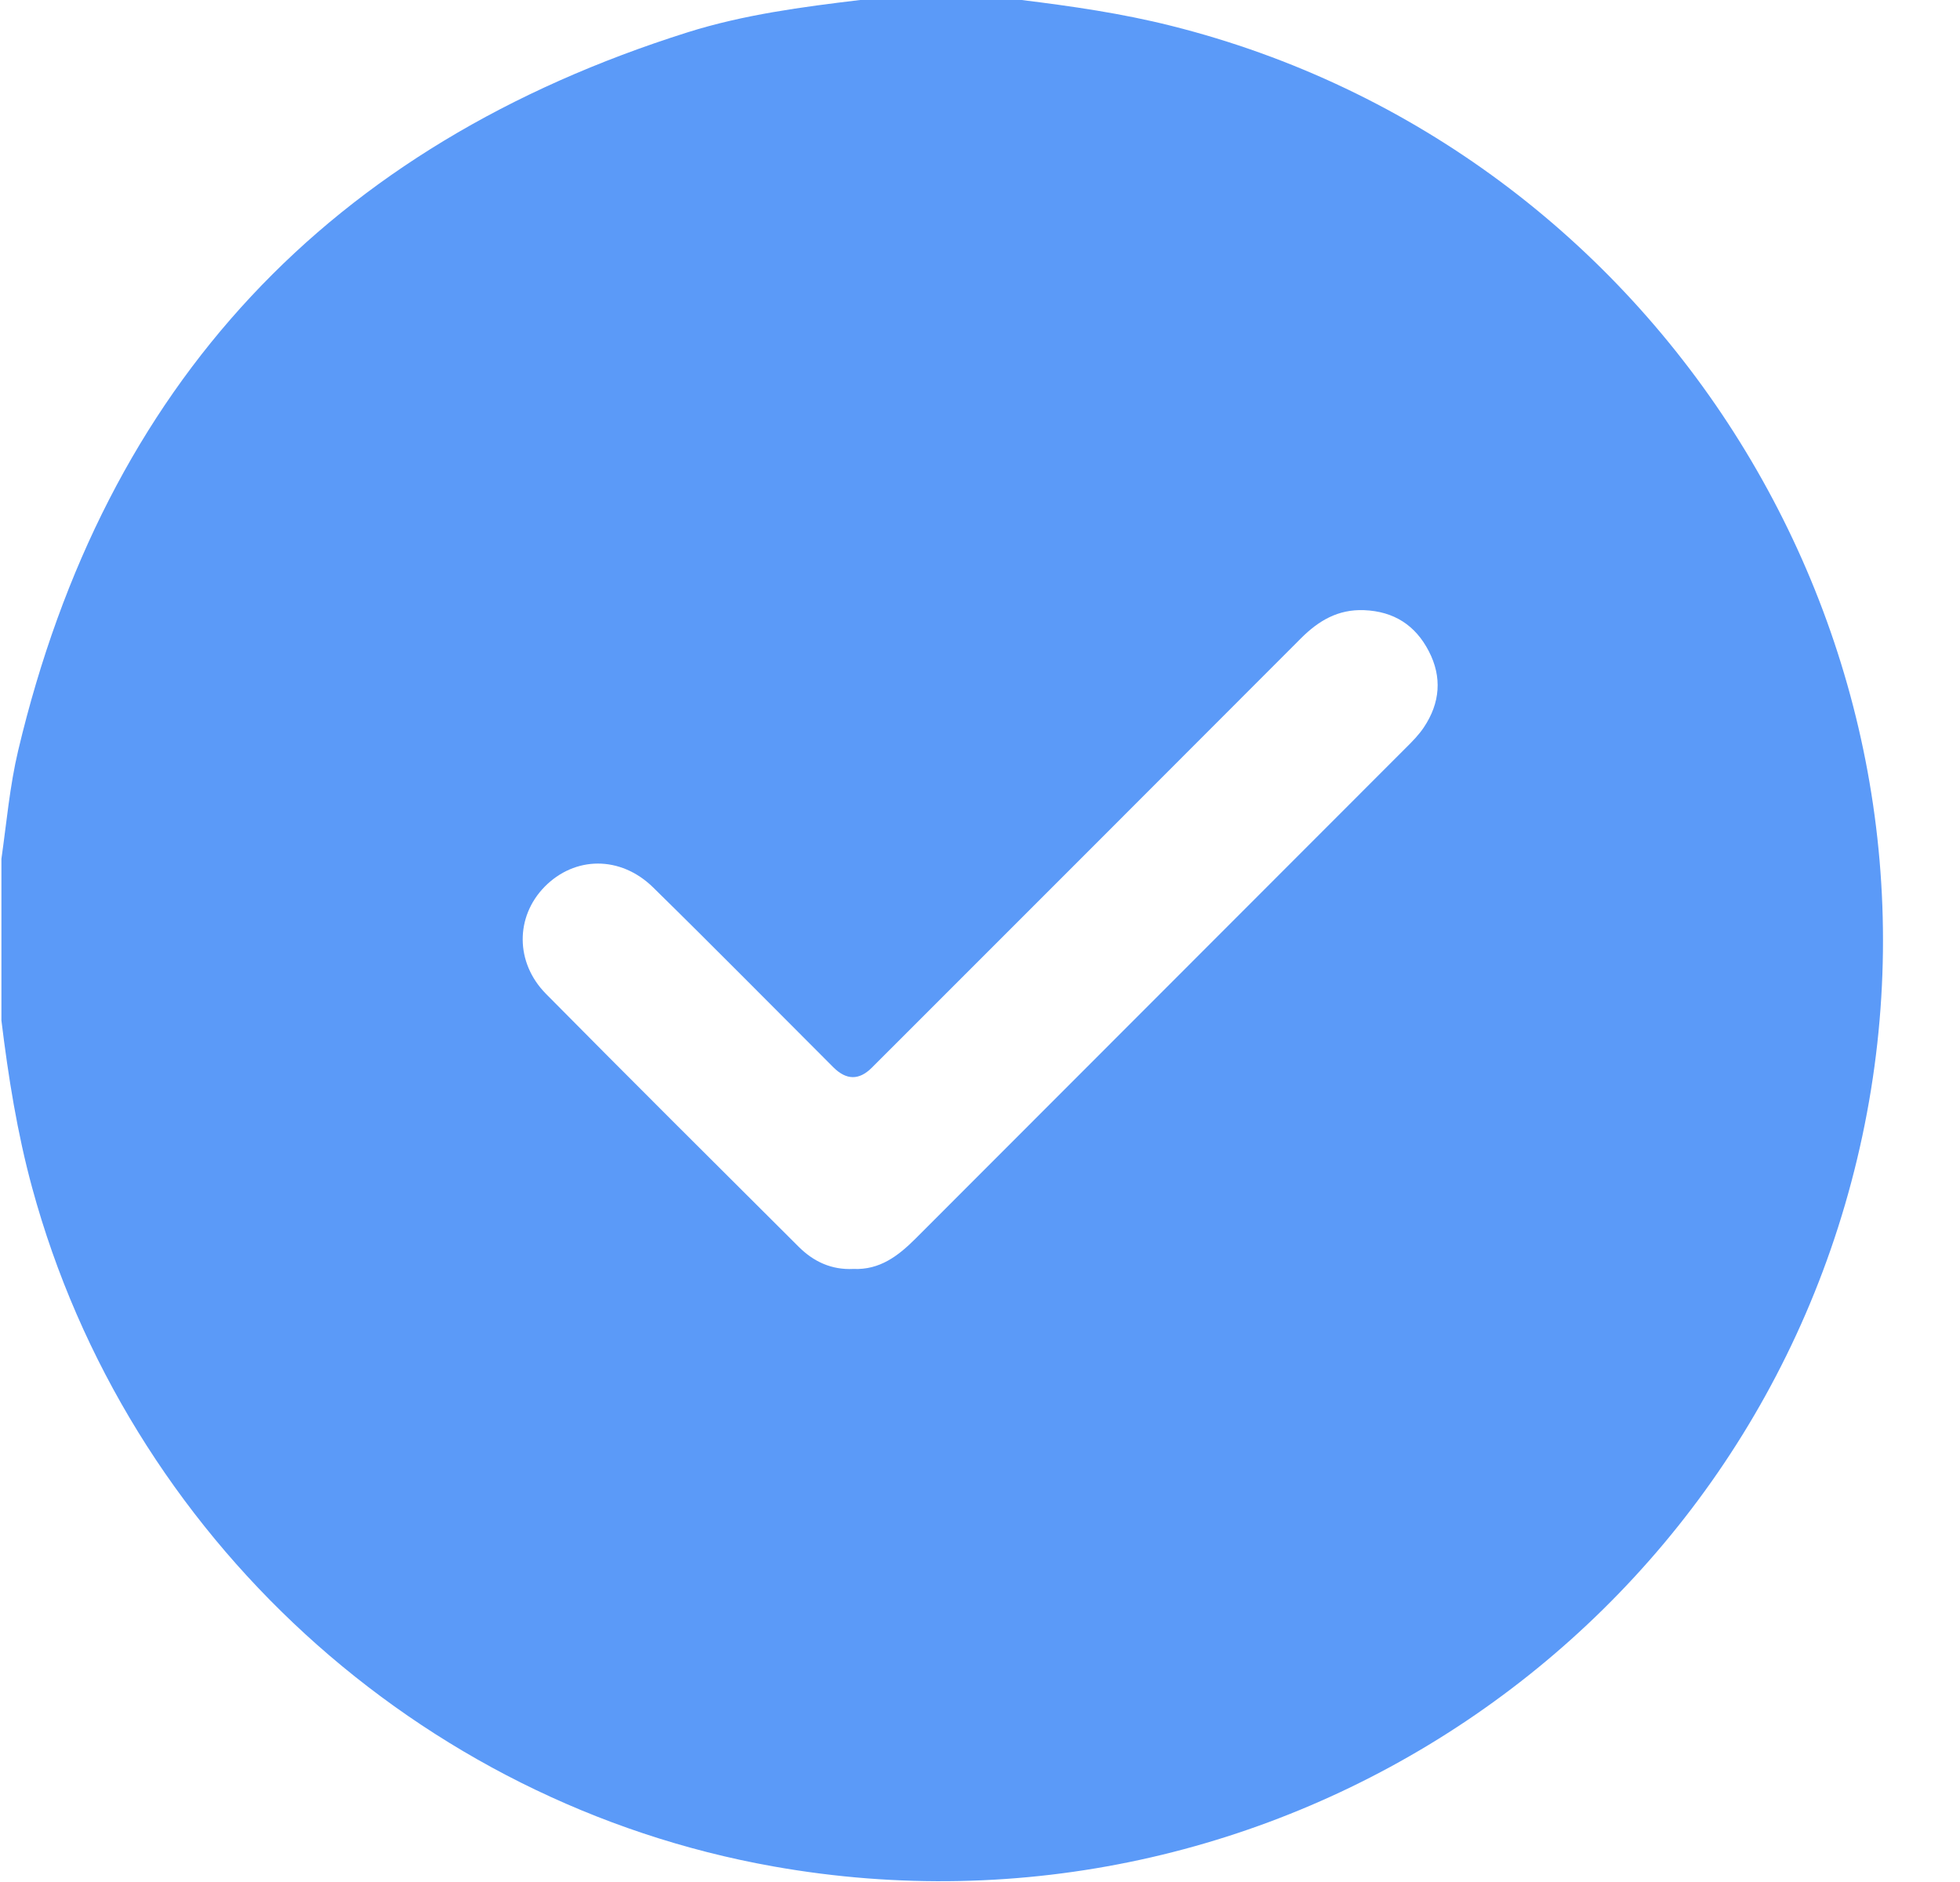 <svg width="25" height="24" viewBox="0 0 25 24" fill="none" xmlns="http://www.w3.org/2000/svg">
<path d="M10.971 0H13.03C13.671 0.079 14.31 0.171 14.938 0.329C21.179 1.893 25.098 8.188 23.754 14.488C22.402 20.823 16.262 24.939 9.863 23.801C5.336 22.996 1.62 19.59 0.41 15.146C0.219 14.445 0.106 13.732 0.018 13.013V10.953C0.084 10.491 0.124 10.025 0.232 9.57C1.342 4.898 4.199 1.853 8.771 0.412C9.486 0.187 10.228 0.089 10.971 0H10.971ZM10.885 16.182C11.22 16.197 11.456 16.017 11.678 15.795C13.761 13.709 15.847 11.625 17.93 9.539C18.013 9.457 18.097 9.372 18.161 9.276C18.369 8.966 18.397 8.635 18.224 8.303C18.053 7.973 17.779 7.796 17.399 7.781C17.067 7.768 16.819 7.915 16.594 8.14C14.771 9.967 12.944 11.792 11.119 13.617C10.958 13.777 10.796 13.776 10.631 13.612C9.864 12.846 9.103 12.074 8.329 11.315C7.913 10.909 7.331 10.917 6.946 11.309C6.573 11.69 6.569 12.275 6.965 12.675C8.034 13.756 9.113 14.829 10.19 15.902C10.38 16.091 10.61 16.196 10.884 16.182H10.885Z" fill="#5B9AF8"/>
</svg>
